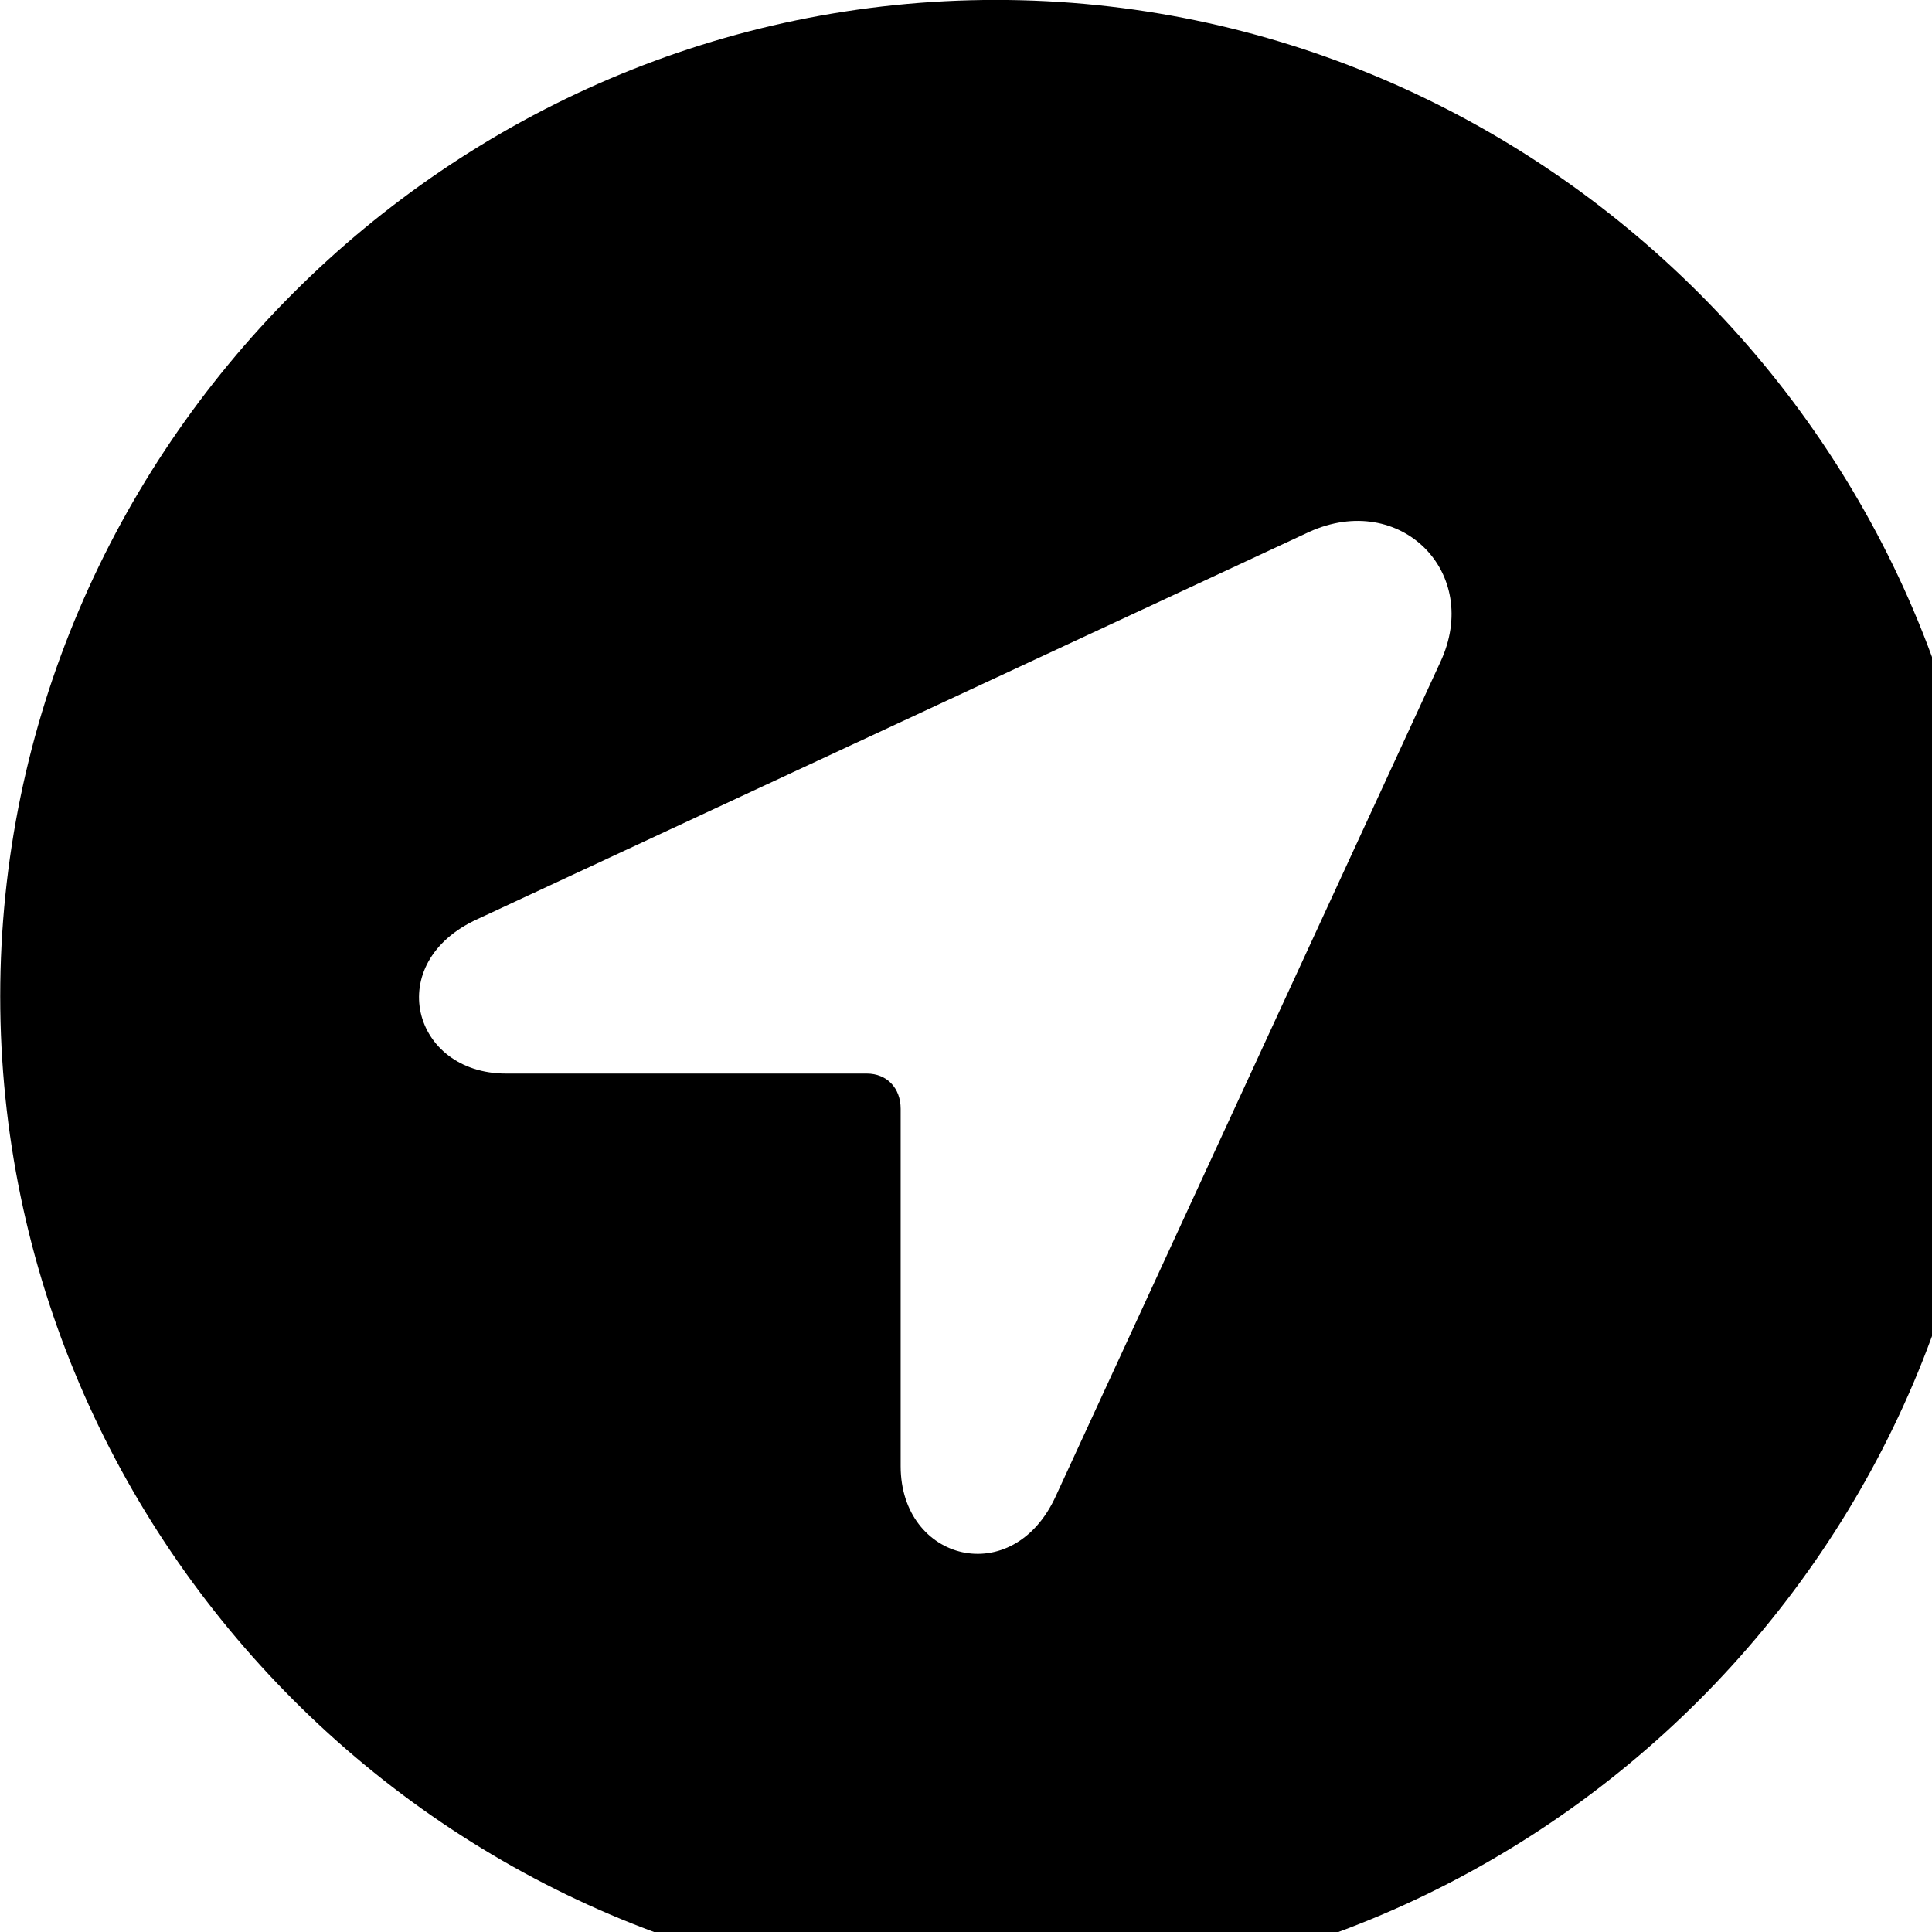<svg xmlns="http://www.w3.org/2000/svg" viewBox="0 0 28 28" width="28" height="28">
  <path d="M14.433 28.889C22.363 28.889 28.873 22.369 28.873 14.439C28.873 6.519 22.353 -0.001 14.433 -0.001C6.513 -0.001 0.003 6.519 0.003 14.439C0.003 22.369 6.523 28.889 14.433 28.889ZM7.333 15.559C5.973 15.559 5.533 13.949 6.923 13.319L18.973 7.709C20.293 7.109 21.483 8.299 20.873 9.599L15.303 21.679C14.683 23.049 13.053 22.629 13.053 21.249V16.069C13.053 15.769 12.853 15.559 12.563 15.559Z" />
</svg>
